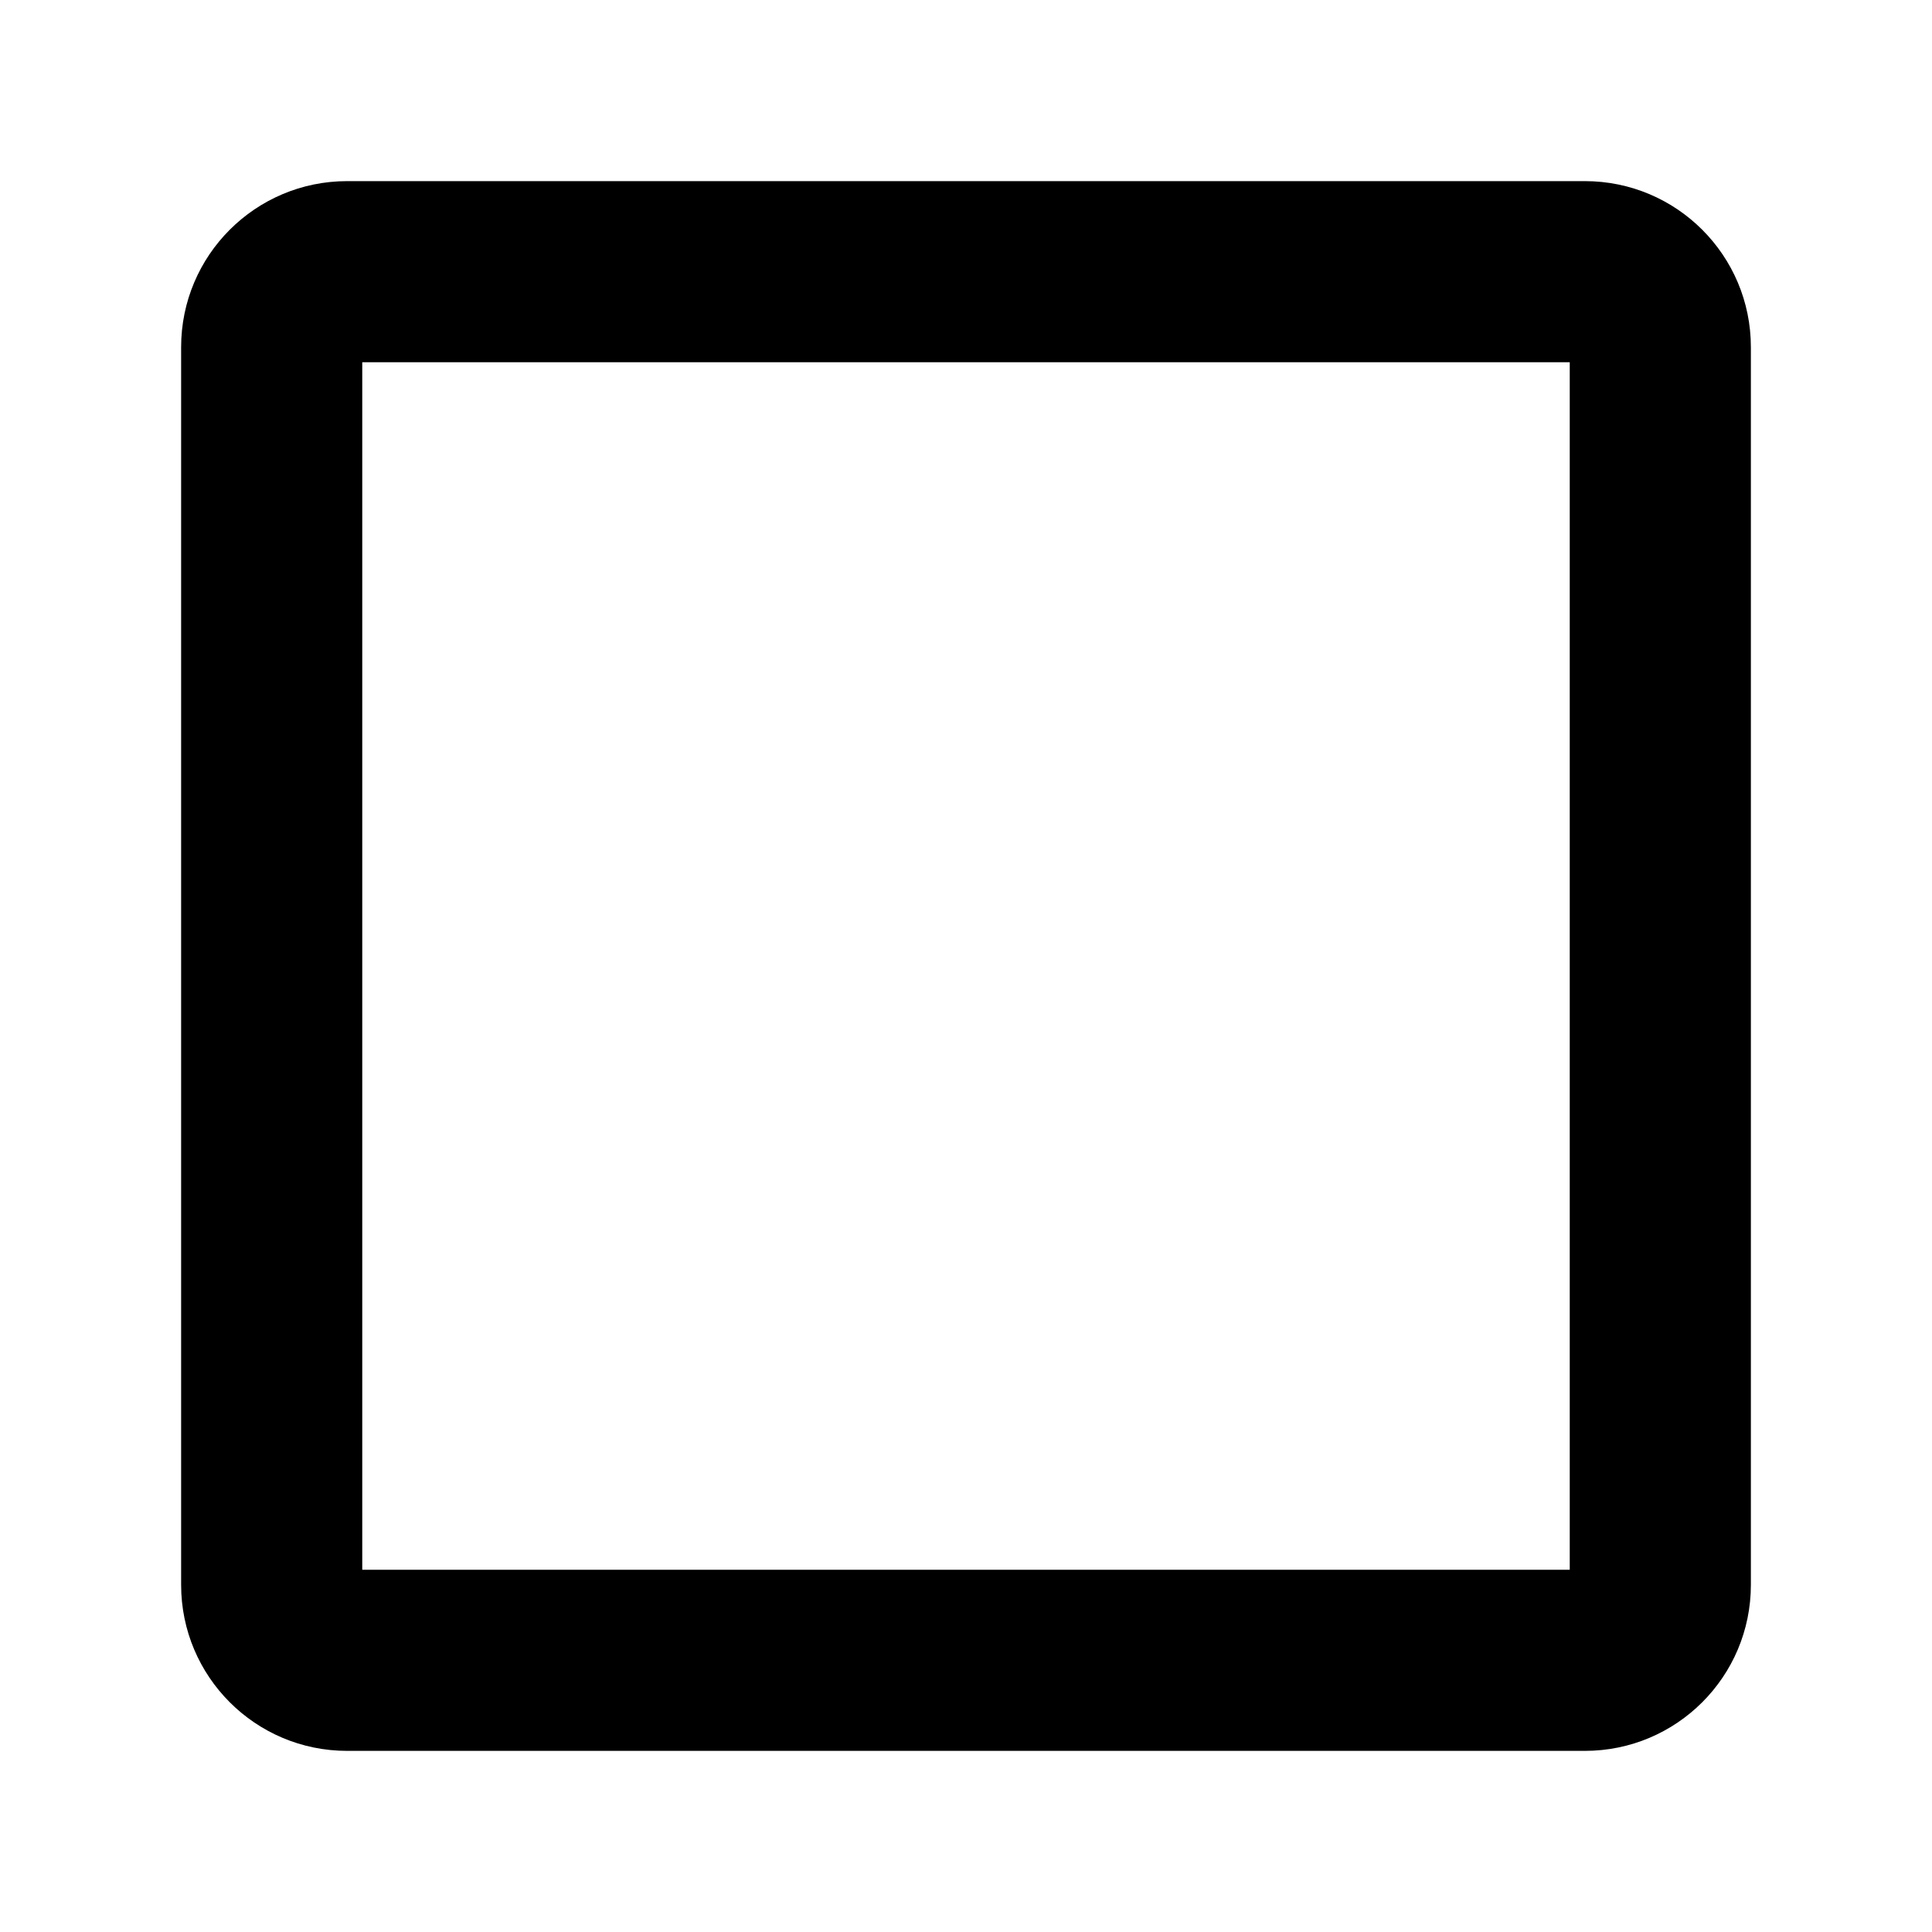 <svg width="16" height="16" fill="none" viewBox="0 0 16 16"><path fill="currentcolor" fill-rule="evenodd" d="M1.5 2.875c0-.76.616-1.375 1.375-1.375h10.25c.76 0 1.375.616 1.375 1.375v10.25c0 .76-.616 1.375-1.375 1.375H2.875c-.76 0-1.375-.616-1.375-1.375zM3 3v10h10V3z" clip-rule="evenodd"/></svg>